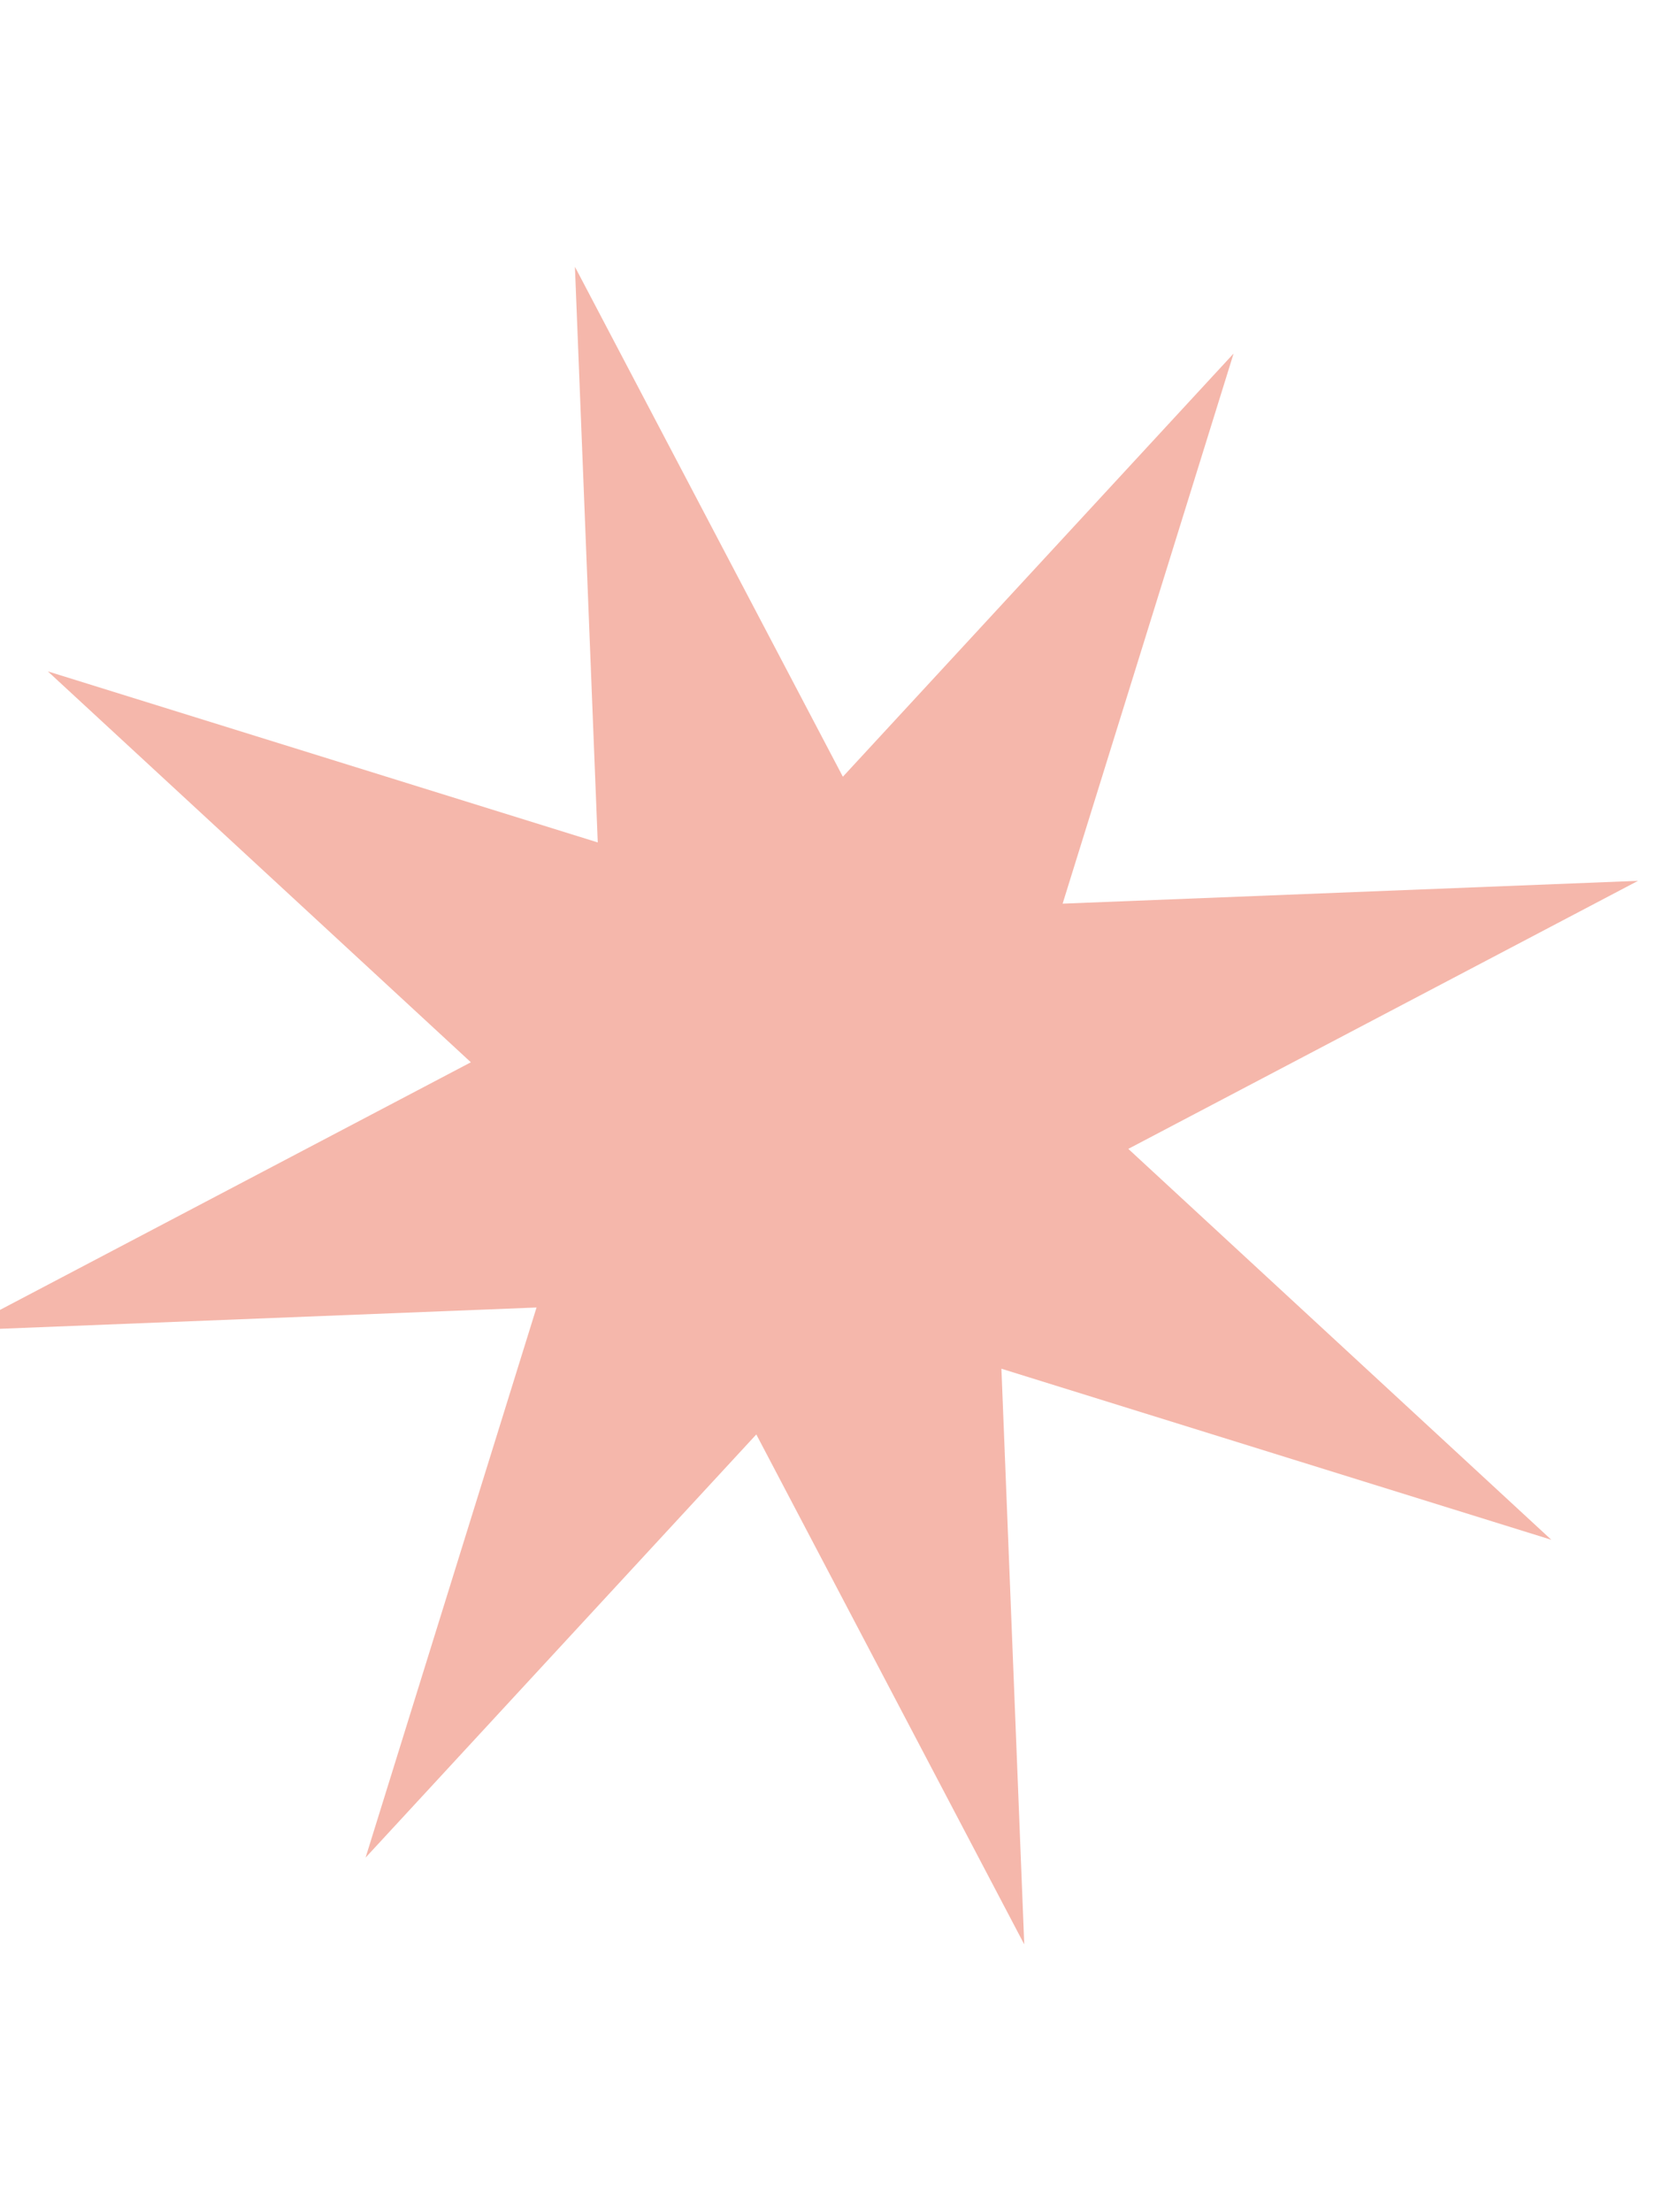 <svg width="390" height="521" viewBox="0 0 390 521" fill="none" xmlns="http://www.w3.org/2000/svg">
<g filter="url(#filter0_f_1687_4594)">
<path d="M86.146 437.567L126.436 307.985L-9.159 313.363L110.958 250.223L11.275 158.146L140.858 198.435L135.48 62.84L198.62 182.958L290.697 83.275L250.407 212.858L386.002 207.48L265.884 270.619L365.568 362.697L235.985 322.407L241.363 458.002L178.223 337.884L86.146 437.567Z" fill="#EA664D" fill-opacity="0.47"/>
</g>
<defs>
<filter id="filter0_f_1687_4594" x="-71.159" y="0.84" width="519.162" height="519.162" filterUnits="userSpaceOnUse" color-interpolation-filters="sRGB">
<feFlood flood-opacity="0" result="BackgroundImageFix"/>
<feBlend mode="normal" in="SourceGraphic" in2="BackgroundImageFix" result="shape"/>
<feGaussianBlur stdDeviation="31" result="effect1_foregroundBlur_1687_4594"/>
</filter>
</defs>
</svg>
